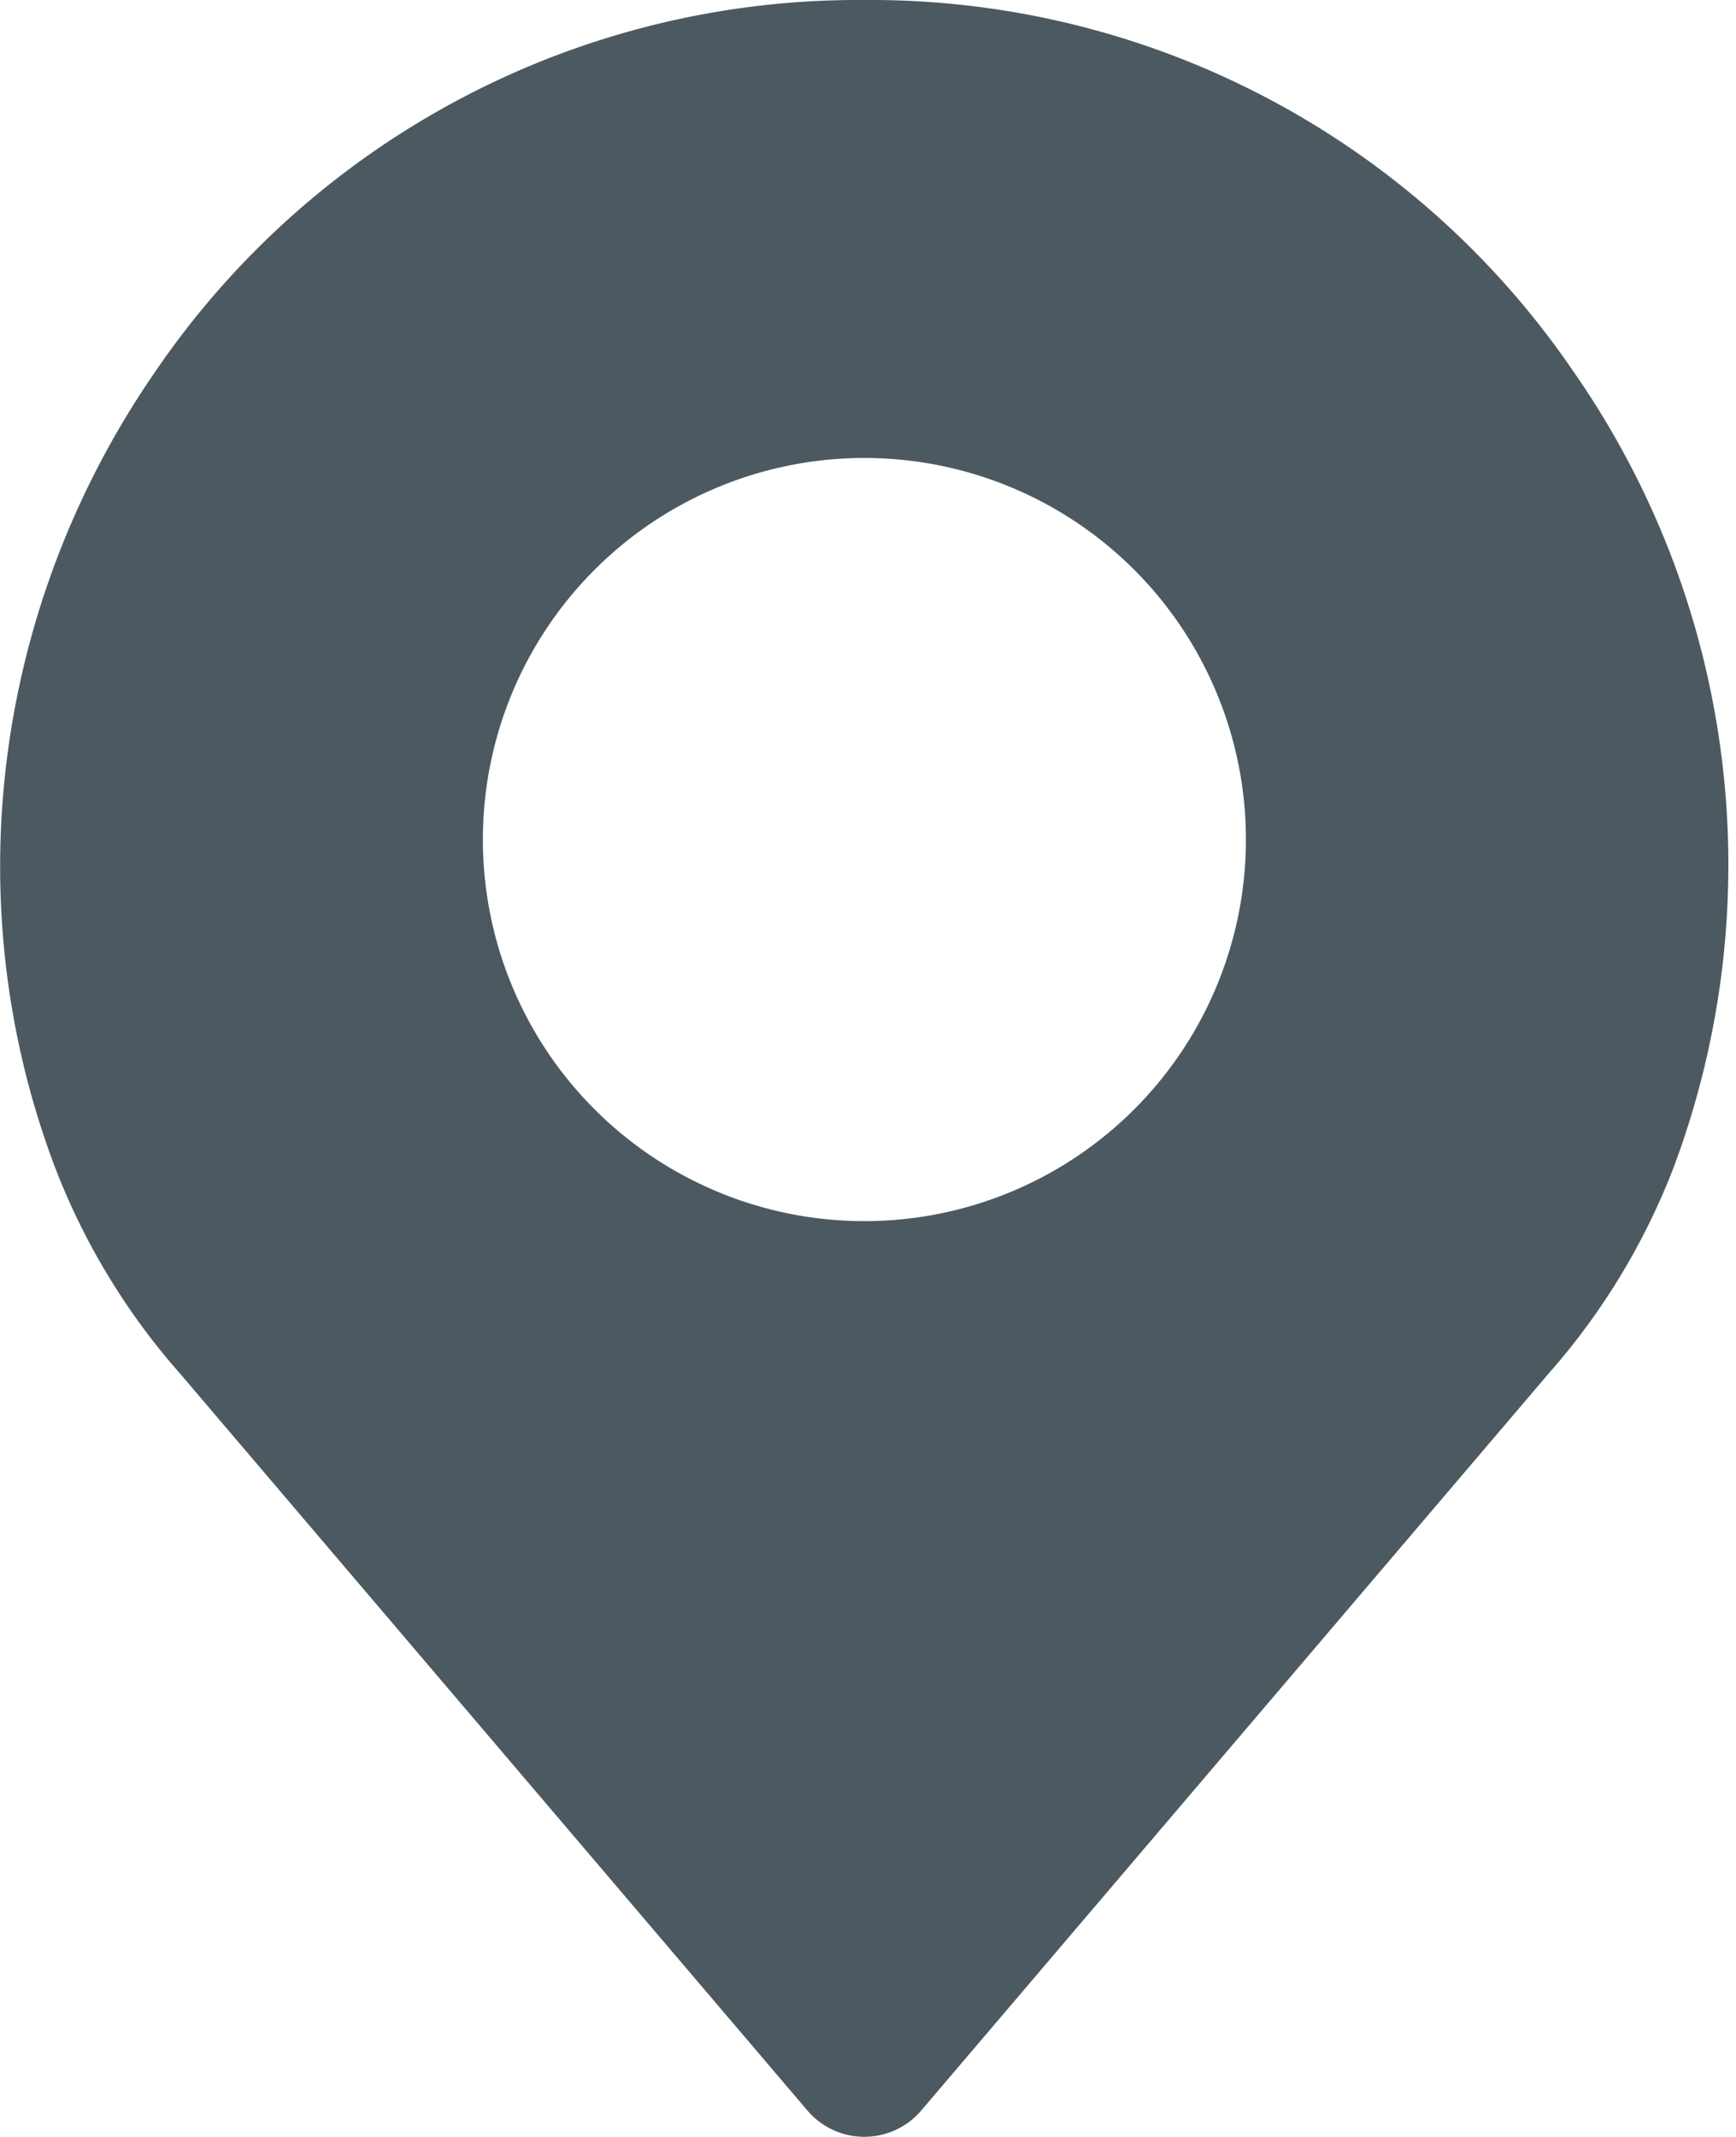 <svg width="13" height="16" fill="none" xmlns="http://www.w3.org/2000/svg"><path fill-rule="evenodd" clip-rule="evenodd" d="M6.473 0a6.37 6.37 0 015.31 2.782 6.462 6.462 0 01.751 5.956 5.093 5.093 0 01-.938 1.547l-4.698 5.518a.56.56 0 01-.851 0l-4.7-5.52A5.09 5.09 0 01.41 8.735c-.743-1.967-.463-4.194.753-5.953A6.37 6.37 0 016.472 0zm0 9.143a2.857 2.857 0 100-5.714 2.857 2.857 0 000 5.714z" fill="#4D5960"/></svg>